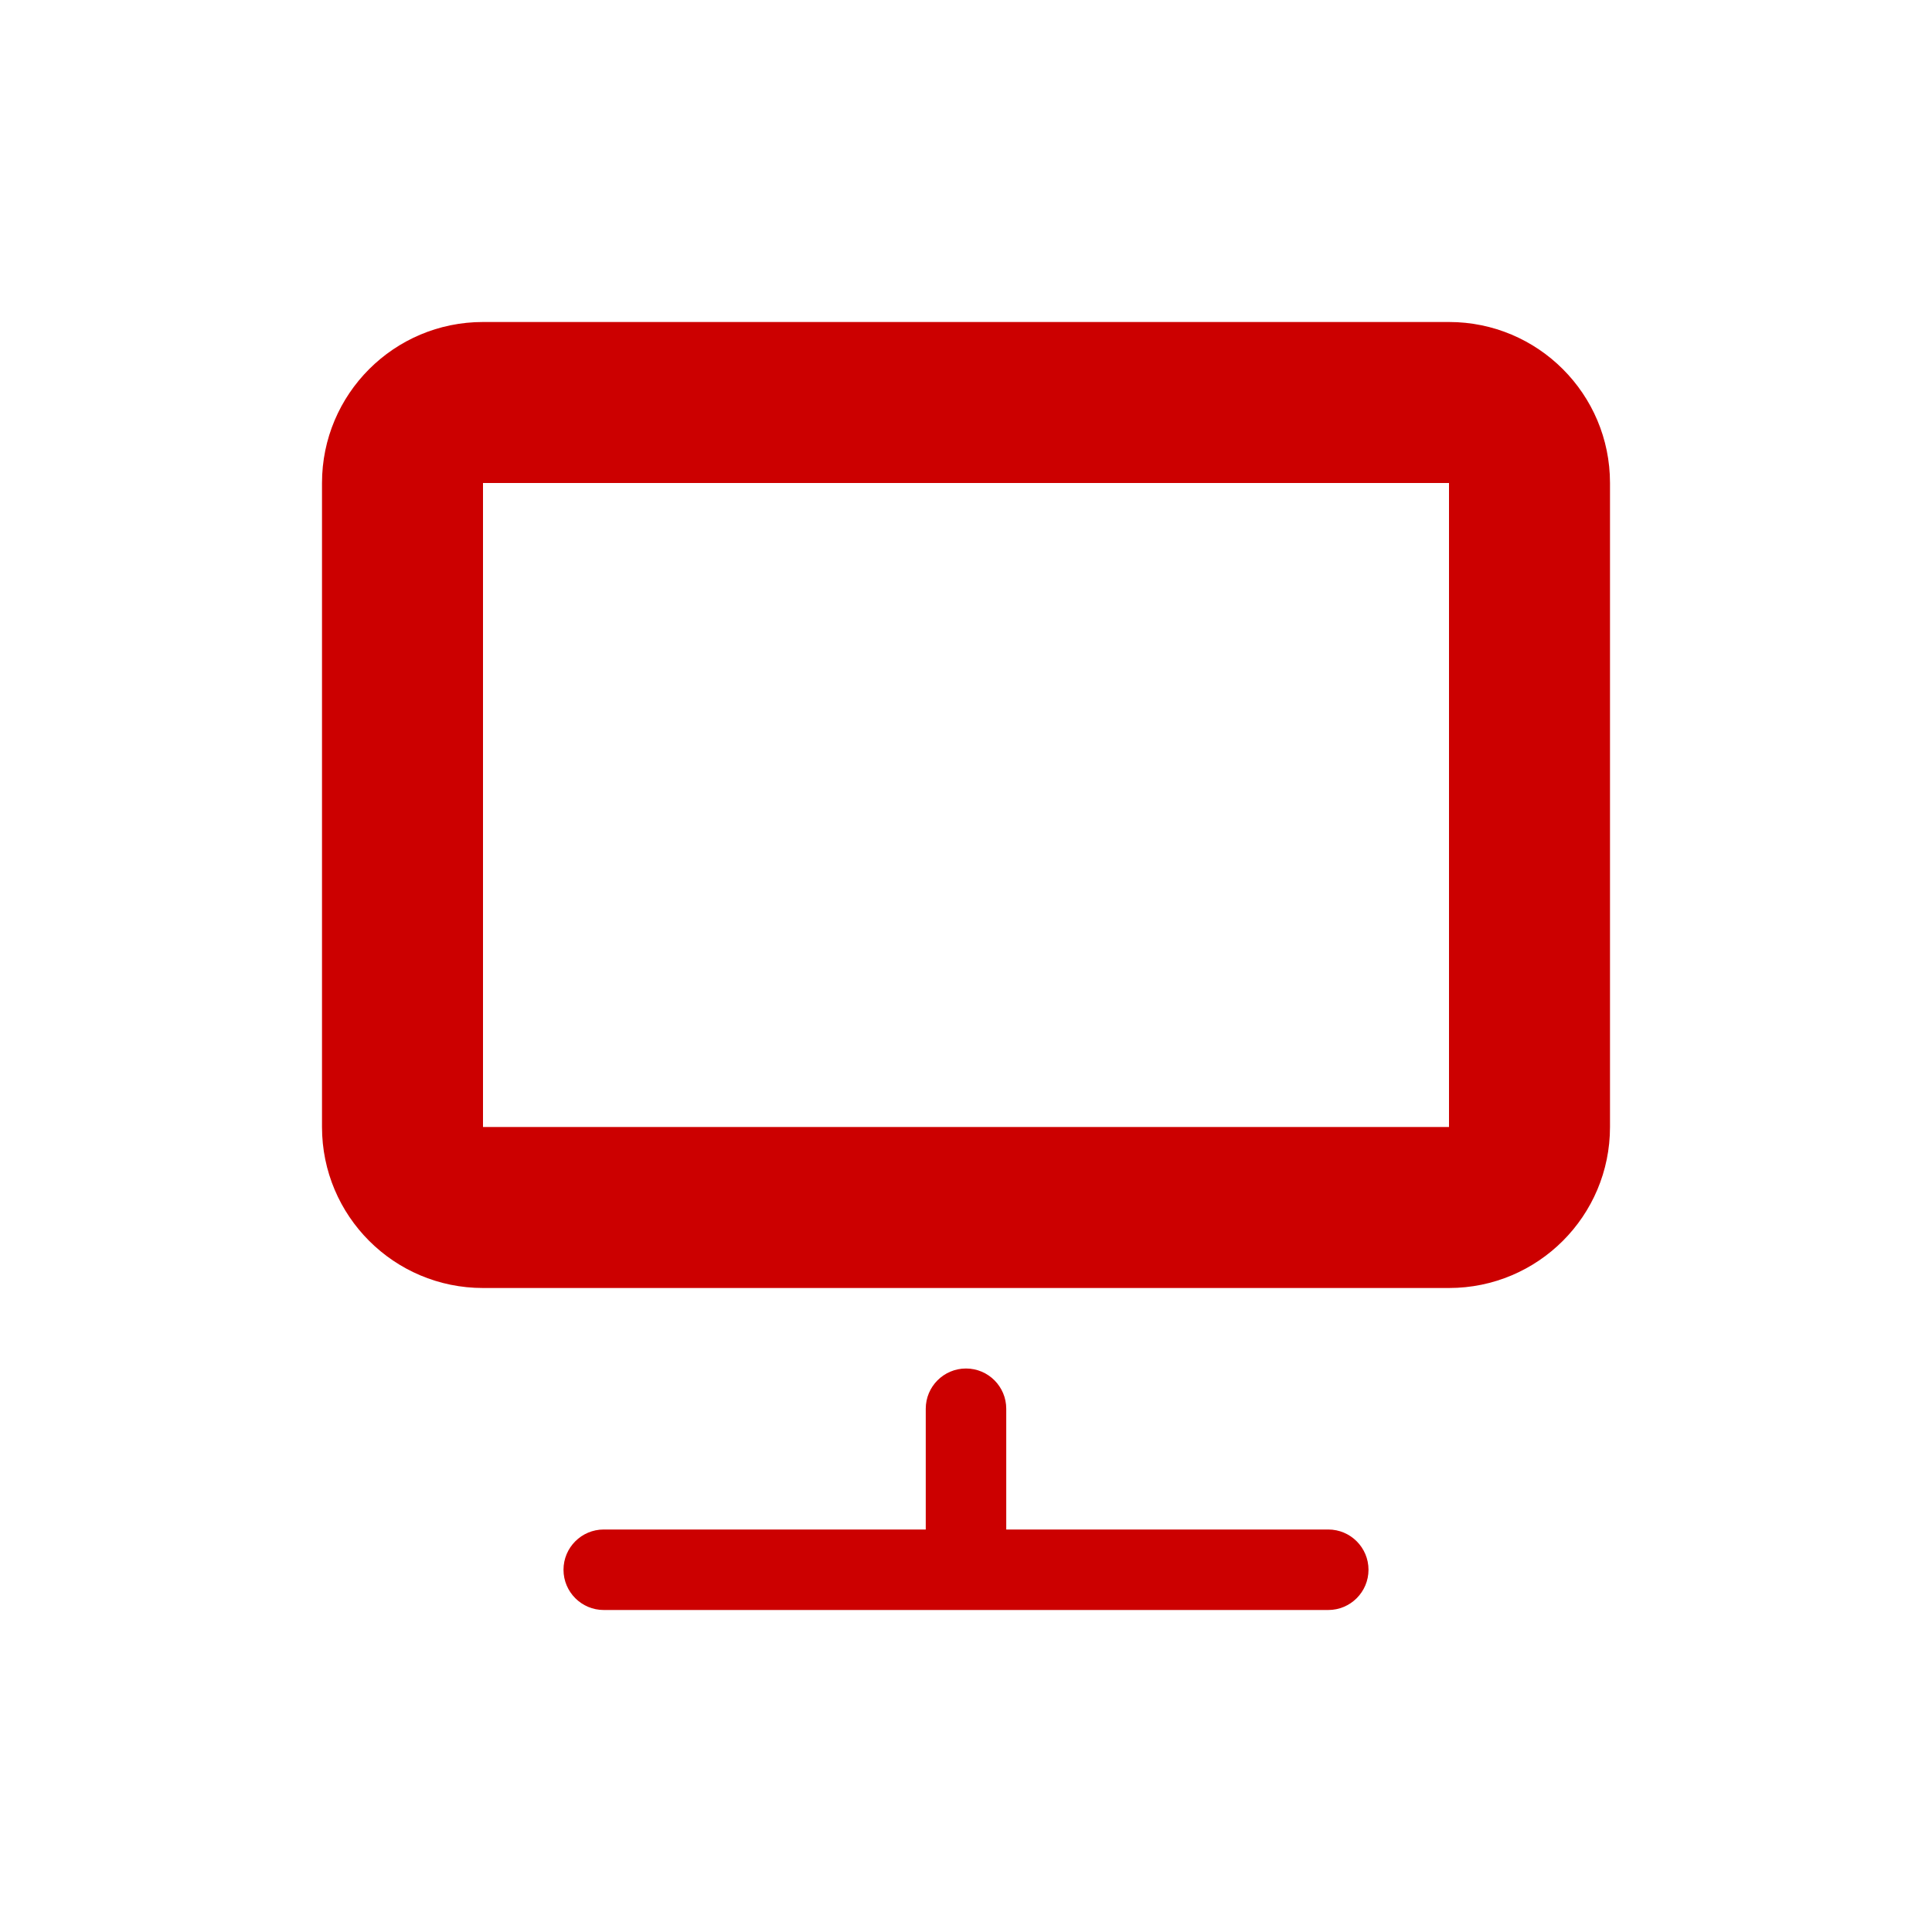 <svg width="24" height="24" viewBox="0 0 24 24" fill="none" xmlns="http://www.w3.org/2000/svg">
<path fill-rule="evenodd" clip-rule="evenodd" d="M6 6H18L18 14H6V6ZM18 4H6C4.895 4 4 4.895 4 6V14C4 15.105 4.895 16 6 16H18C19.105 16 20 15.105 20 14V6C20 4.895 19.105 4 18 4ZM12 17C12.276 17 12.5 17.224 12.5 17.5V19H16.5C16.776 19 17 19.224 17 19.5C17 19.776 16.776 20 16.5 20H7.5C7.224 20 7 19.776 7 19.5C7 19.224 7.224 19 7.5 19H11.5V17.5C11.5 17.224 11.724 17 12 17Z" fill="#CC0000"/>
</svg>
